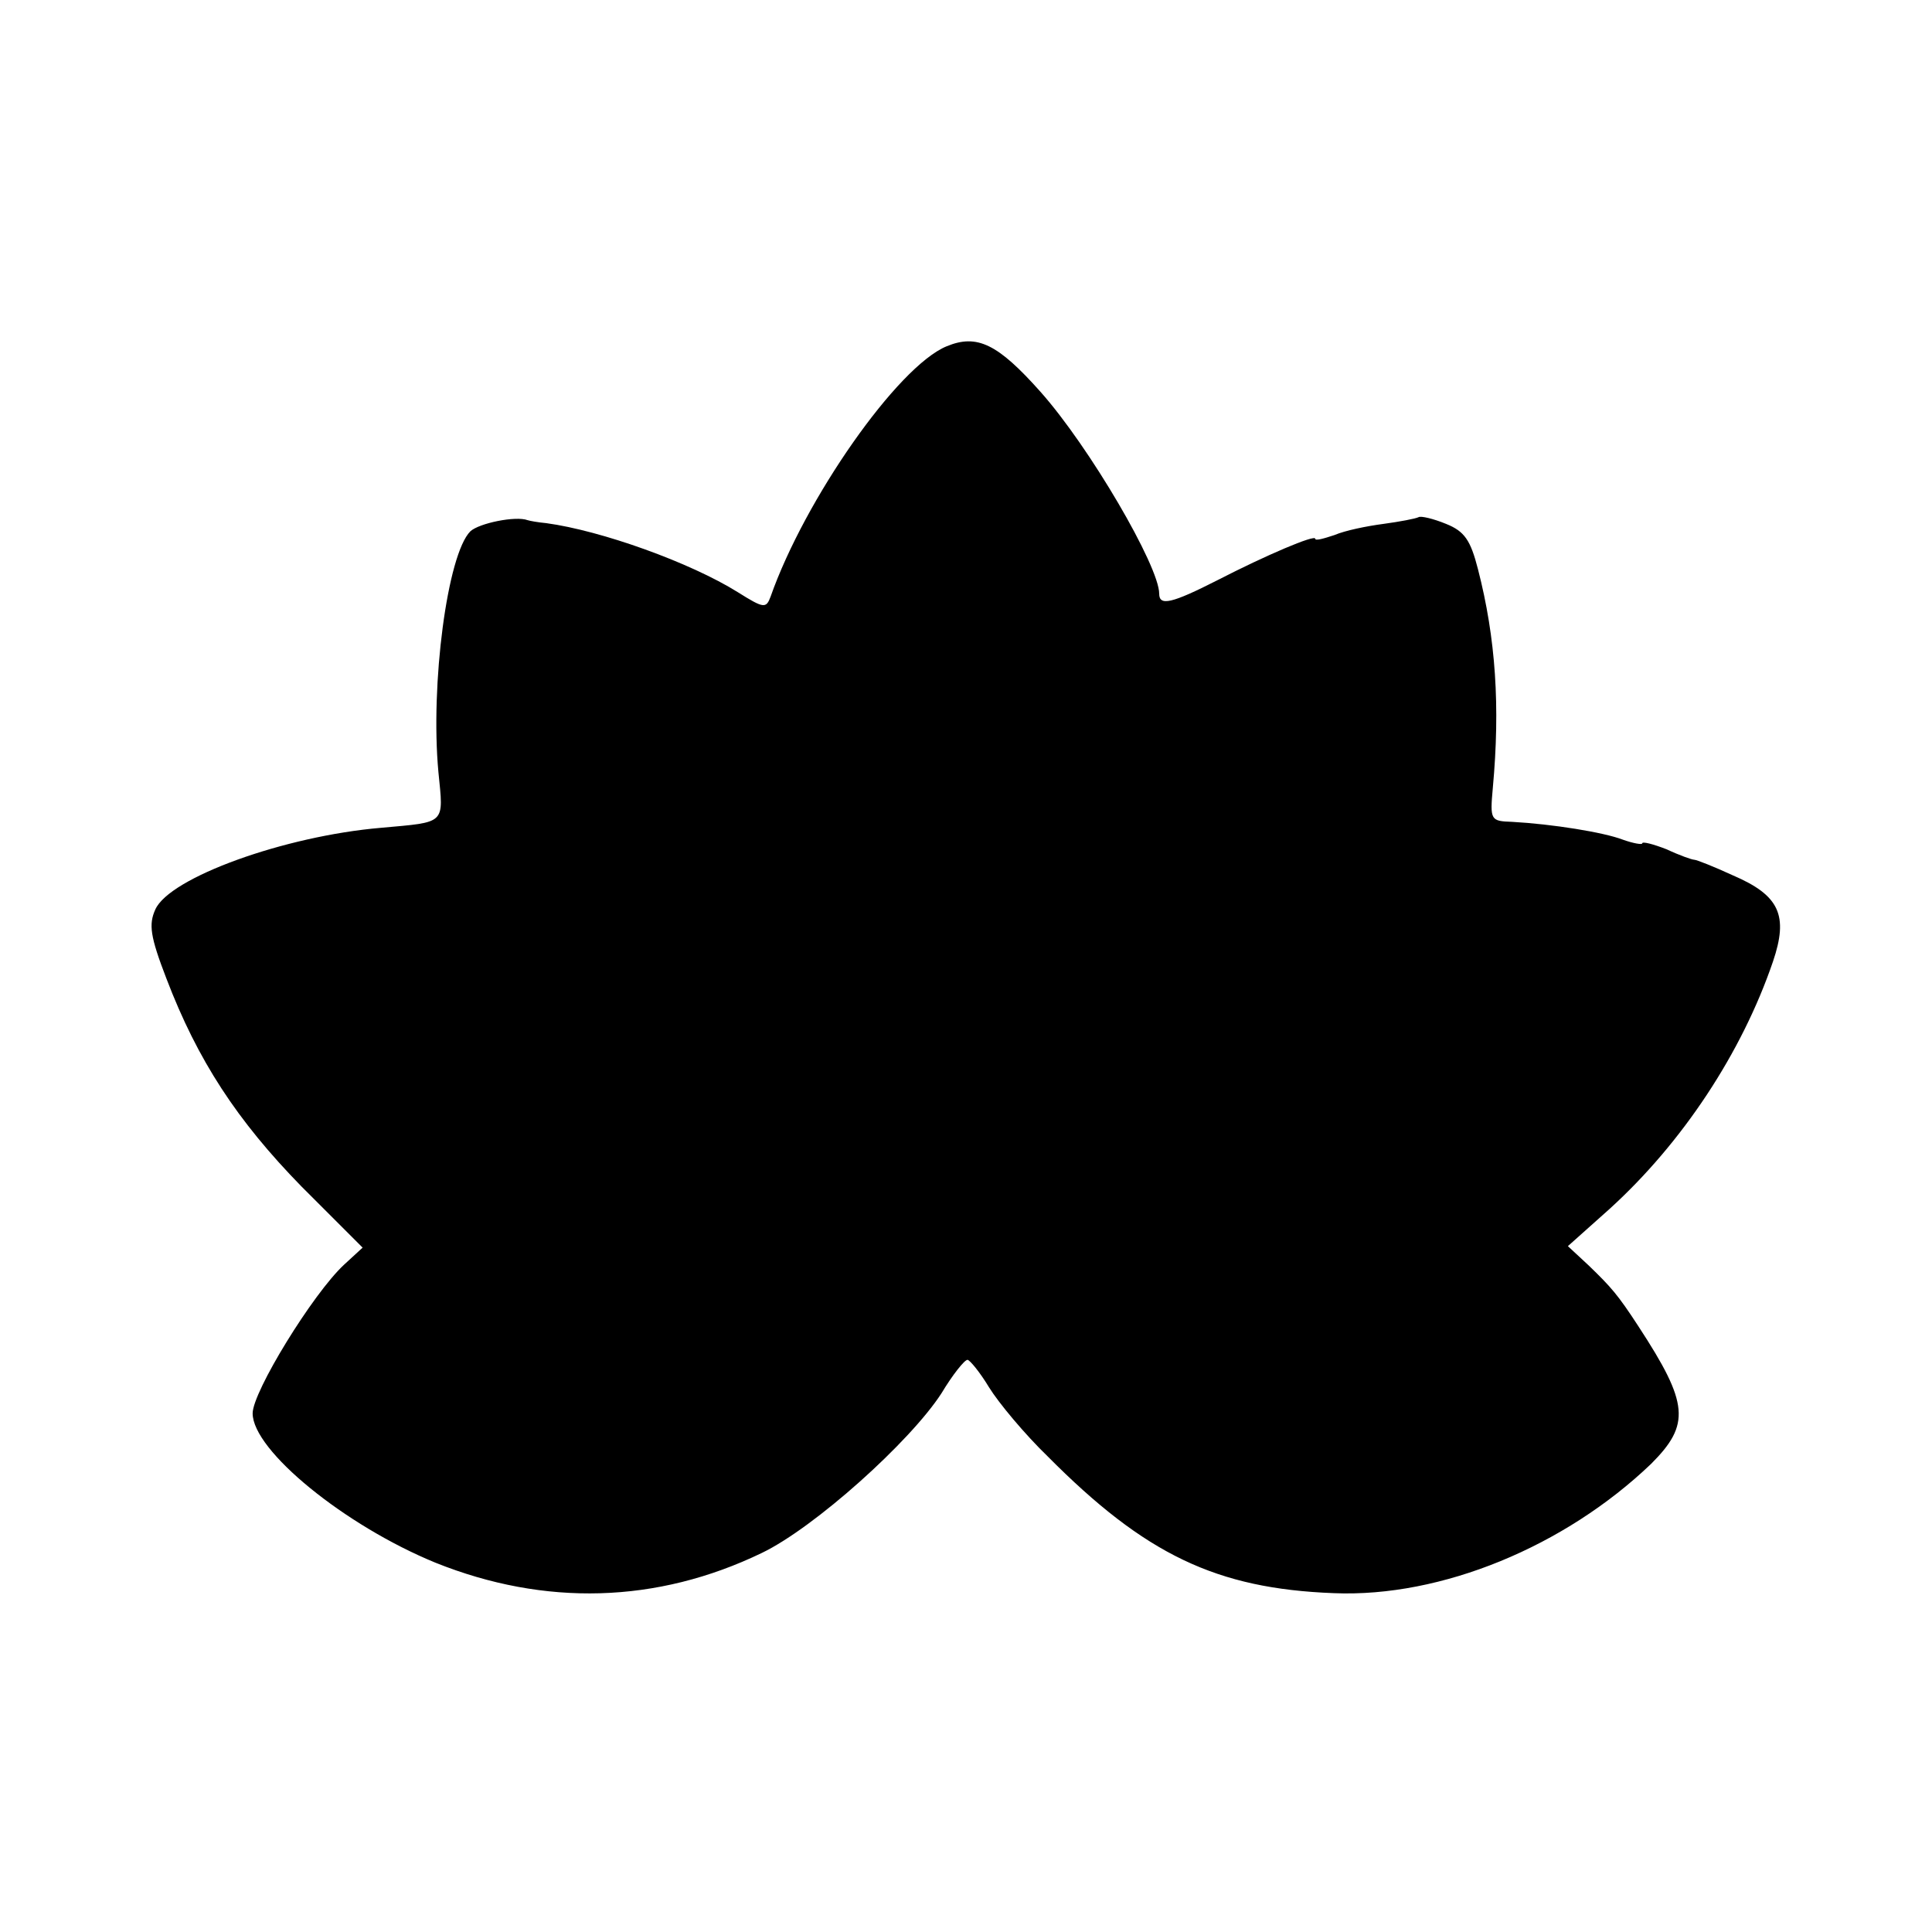 <?xml version="1.0" standalone="no"?>
<!DOCTYPE svg PUBLIC "-//W3C//DTD SVG 20010904//EN"
 "http://www.w3.org/TR/2001/REC-SVG-20010904/DTD/svg10.dtd">
<svg version="1.0" xmlns="http://www.w3.org/2000/svg"
 width="260pt" height="260pt" viewBox="0 0 260 260"
 preserveAspectRatio="xMidYMid meet">
<g transform="translate(0,260) scale(0.1,-0.1)"
fill="#000000" stroke="none">
<path d="M1274 2134 c-66 -27 -191 -206 -237 -337 -6 -16 -9 -16 -44 6 -64 40
-184 83 -258 93 -11 1 -22 3 -25 4 -16 6 -65 -4 -77 -15 -31 -31 -54 -206 -43
-324 7 -71 11 -67 -77 -75 -130 -11 -285 -67 -304 -110 -9 -20 -7 -36 15 -93
42 -110 95 -191 182 -280 l82 -82 -25 -23 c-42 -39 -123 -171 -123 -200 0 -50
124 -151 246 -201 147 -59 298 -55 439 13 71 34 200 150 242 215 15 25 31 45
35 45 3 0 17 -17 29 -37 13 -21 48 -63 79 -93 131 -132 227 -178 385 -184 145
-6 311 63 427 174 53 53 51 81 -17 185 -28 43 -37 53 -67 82 l-28 26 56 50
c98 89 178 210 220 333 21 62 9 89 -54 116 -26 12 -49 21 -52 21 -3 0 -20 6
-37 14 -18 7 -33 11 -33 8 0 -2 -12 0 -26 5 -26 10 -95 21 -149 24 -29 1 -30
2 -26 46 10 109 4 201 -20 294 -10 39 -18 51 -43 61 -17 7 -34 11 -37 9 -4 -2
-25 -6 -47 -9 -23 -3 -52 -9 -66 -15 -15 -5 -26 -8 -26 -5 0 6 -66 -22 -132
-56 -61 -31 -78 -35 -78 -18 0 37 -94 198 -160 272 -57 64 -85 78 -126 61z"/>
</g>
</svg>

